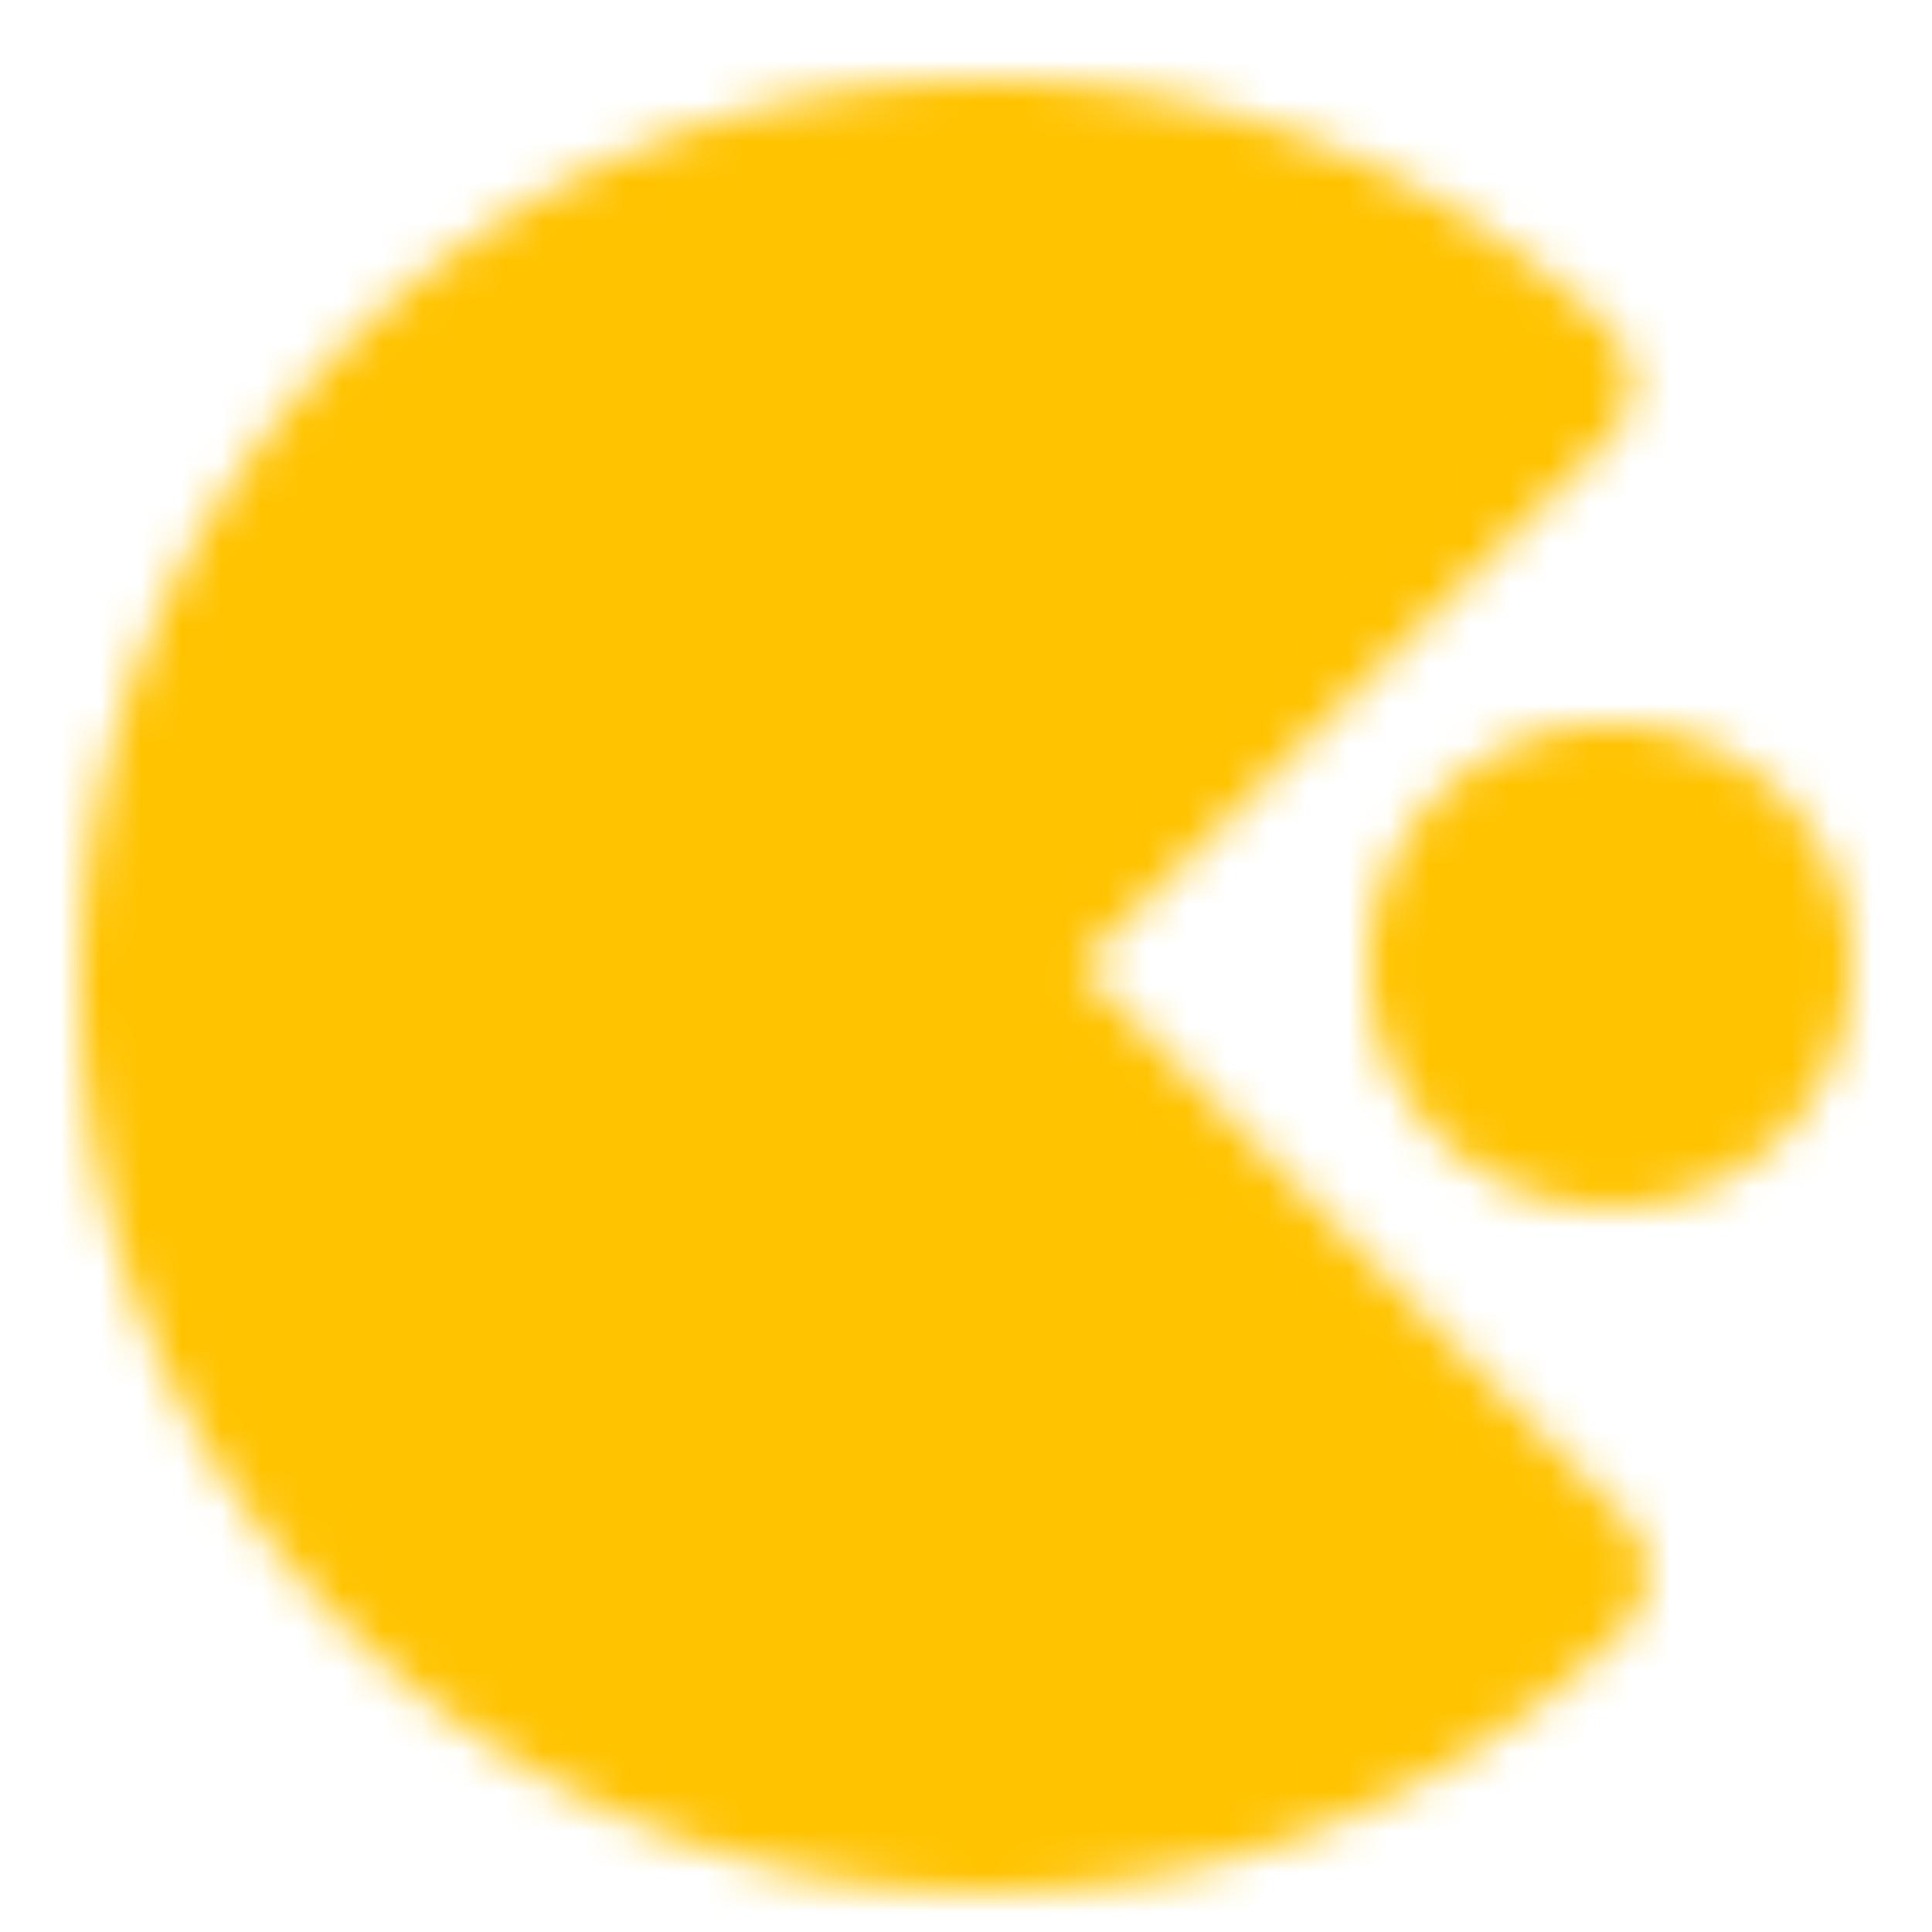 <svg xmlns="http://www.w3.org/2000/svg" width="1em" height="1em" viewBox="0 0 48 48"><defs><mask id="ipSGame0"><g fill="none" stroke-linejoin="round" stroke-width="4"><path fill="#fff" stroke="#fff" d="M38.512 9.536A20.429 20.429 0 0 0 24.5 4C13.178 4 4 13.178 4 24.5S13.178 45 24.5 45a20.435 20.435 0 0 0 14.405-5.914L24 24z"/><path fill="#fff" stroke="#fff" d="M40 28a4 4 0 1 0 0-8a4 4 0 0 0 0 8Z"/><path stroke="#000" stroke-linecap="round" d="M17 13v8m-4-4h8"/></g></mask></defs><path fill="#FFC300" d="M0 0h48v48H0z" mask="url(#ipSGame0)"/></svg>
